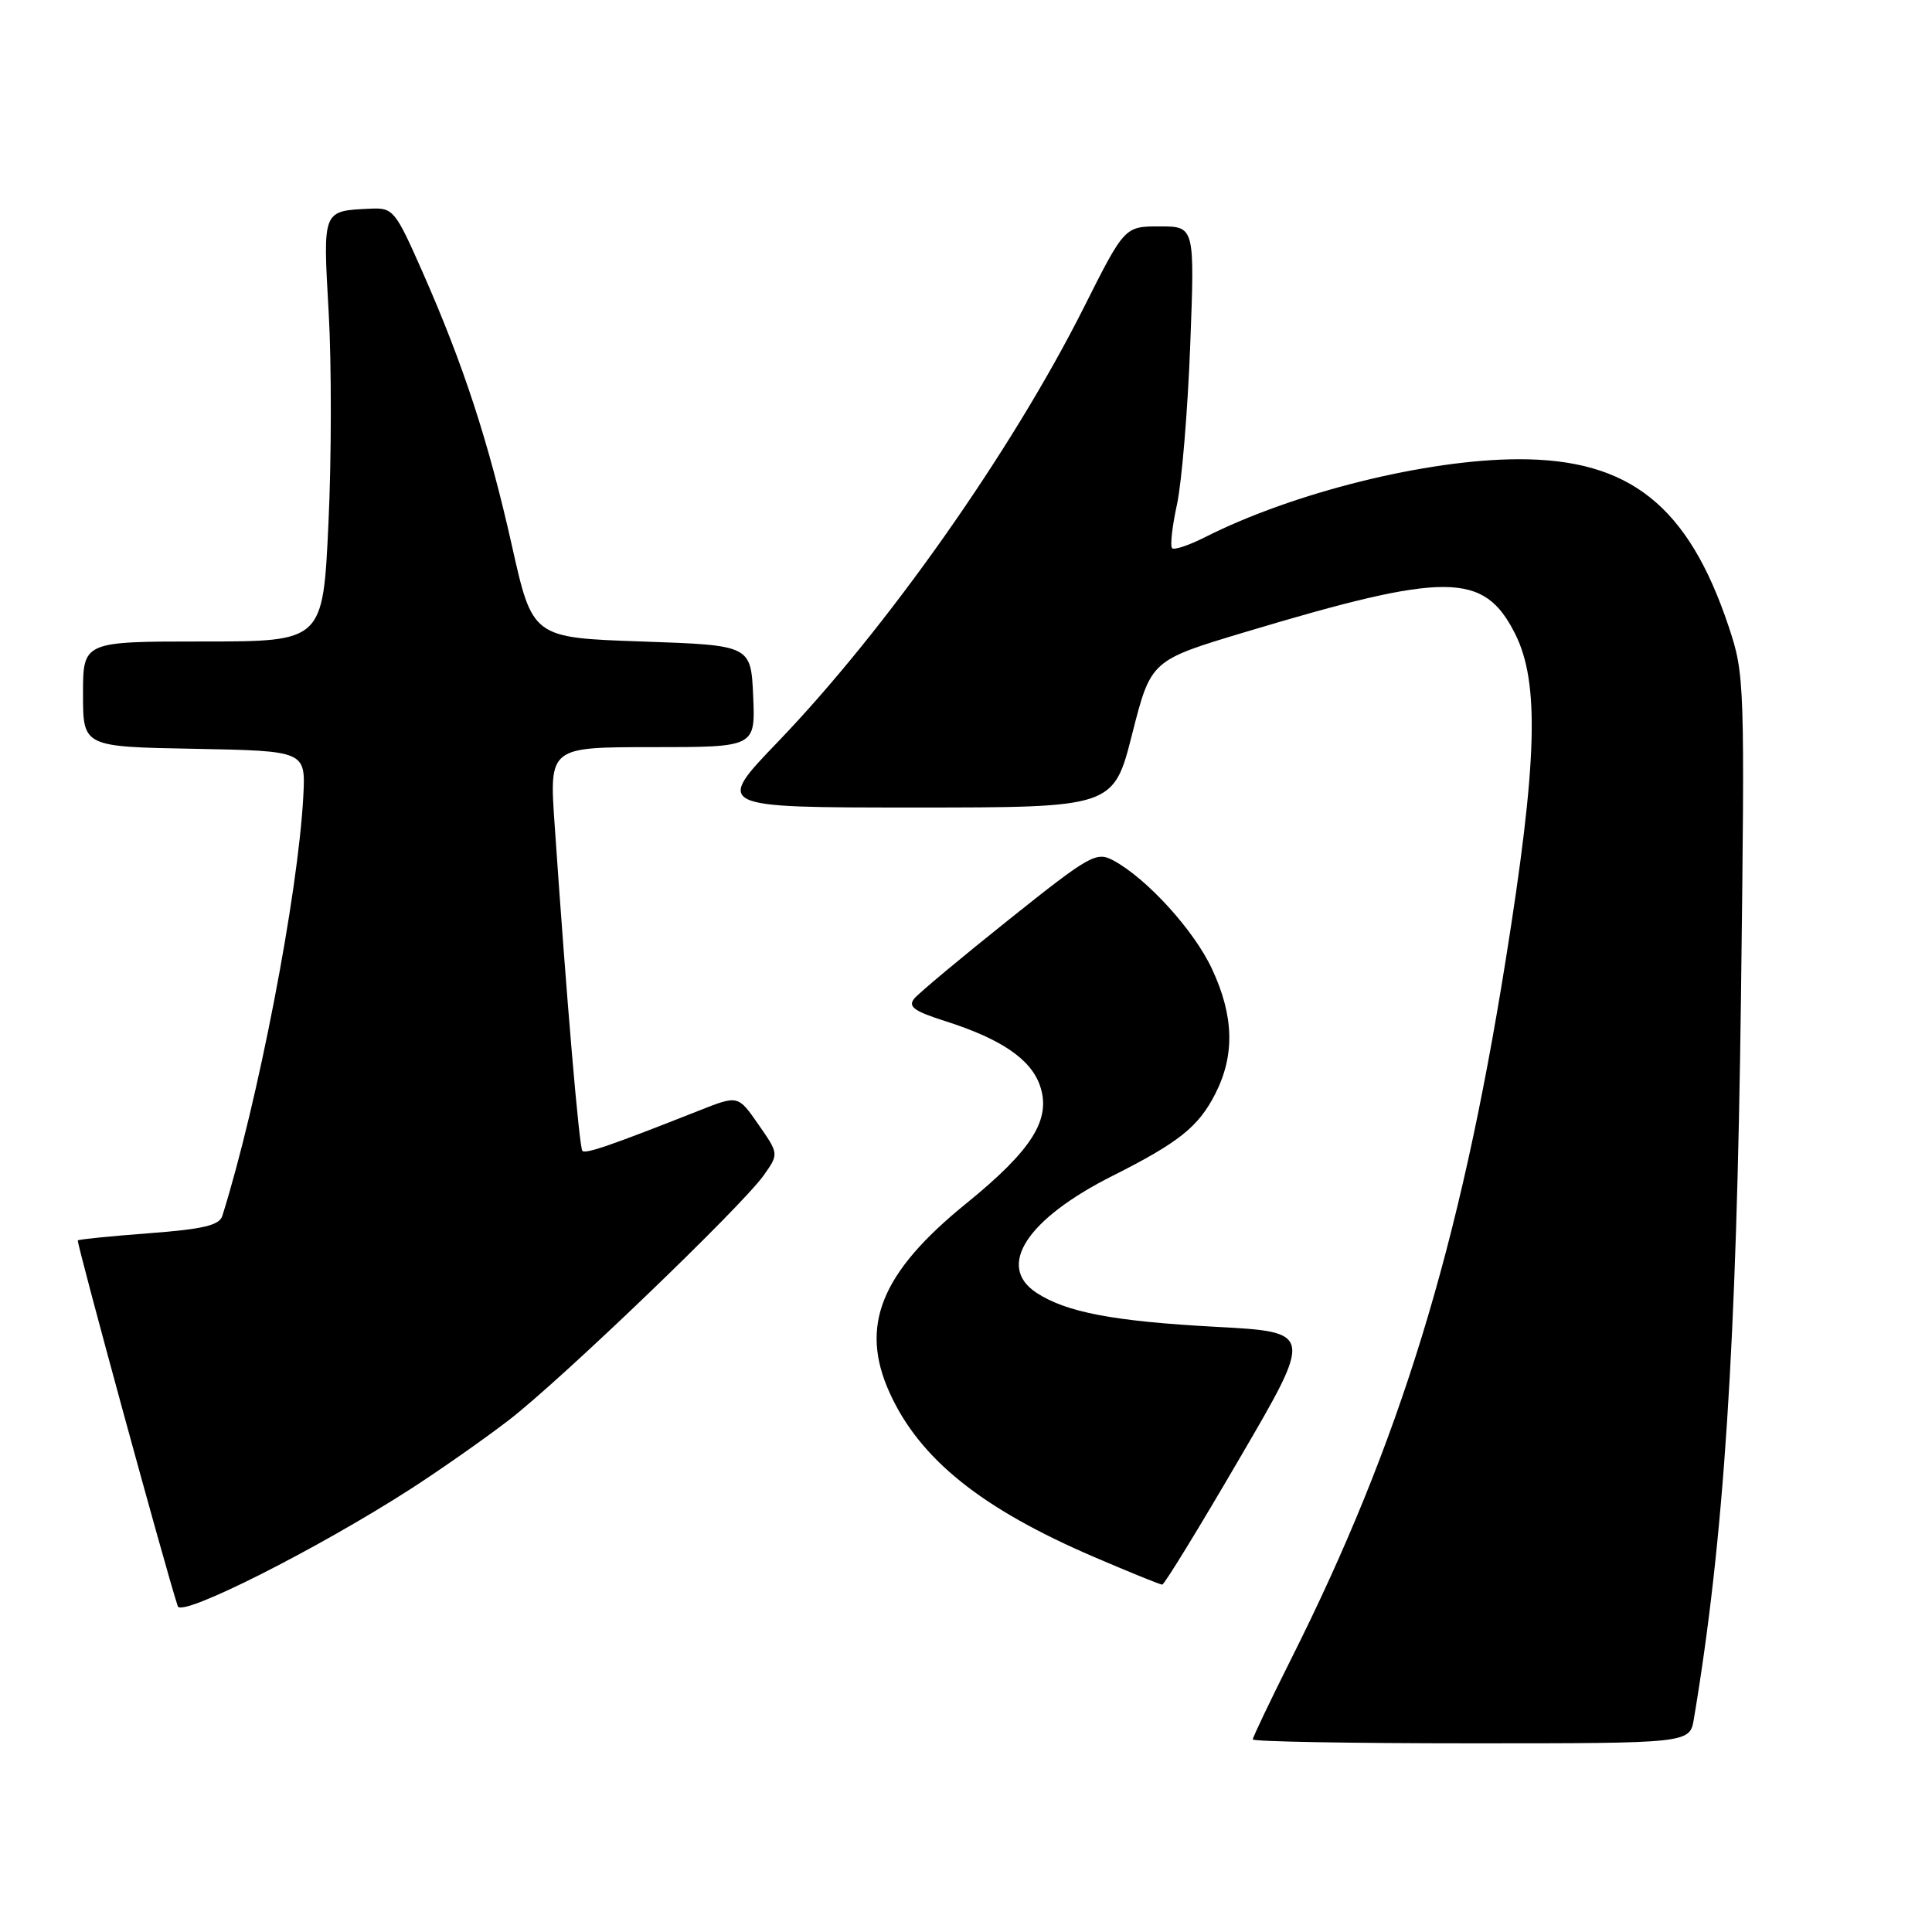 <?xml version="1.0" encoding="UTF-8" standalone="no"?>
<!DOCTYPE svg PUBLIC "-//W3C//DTD SVG 1.1//EN" "http://www.w3.org/Graphics/SVG/1.1/DTD/svg11.dtd" >
<svg xmlns="http://www.w3.org/2000/svg" xmlns:xlink="http://www.w3.org/1999/xlink" version="1.1" viewBox="0 0 256 256">
 <g >
 <path fill="currentColor"
d=" M 224.45 227.75 C 228.44 203.94 230.10 178.42 230.69 132.00 C 231.21 90.29 231.18 89.38 229.05 83.00 C 223.70 67.01 215.94 60.83 201.24 60.85 C 189.05 60.87 171.37 65.26 159.65 71.19 C 157.54 72.26 155.58 72.91 155.31 72.64 C 155.03 72.36 155.32 69.74 155.96 66.82 C 156.59 63.89 157.38 54.41 157.71 45.75 C 158.31 30.00 158.31 30.00 153.66 30.00 C 149.02 30.00 149.02 30.00 143.61 40.75 C 134.05 59.77 117.48 83.30 103.12 98.25 C 94.71 107.00 94.71 107.00 121.13 107.00 C 147.55 107.00 147.55 107.00 150.02 97.25 C 152.50 87.50 152.50 87.50 165.00 83.75 C 191.69 75.74 196.62 75.77 200.75 83.96 C 204.02 90.45 203.72 100.92 199.50 127.29 C 193.43 165.28 185.50 191.11 171.06 219.87 C 168.28 225.42 166.00 230.20 166.00 230.48 C 166.00 230.77 179.03 231.00 194.95 231.00 C 223.91 231.00 223.91 231.00 224.45 227.75 Z  M 54.50 197.24 C 58.35 194.75 64.16 190.68 67.40 188.19 C 74.30 182.89 98.19 159.94 101.17 155.77 C 103.21 152.90 103.21 152.90 100.50 149.01 C 97.80 145.11 97.80 145.11 92.65 147.15 C 81.04 151.74 77.60 152.93 77.17 152.50 C 76.75 152.08 75.07 132.36 73.49 109.25 C 72.78 99.00 72.78 99.00 86.44 99.00 C 100.09 99.00 100.09 99.00 99.80 92.25 C 99.50 85.50 99.50 85.50 85.03 85.00 C 70.56 84.50 70.56 84.50 67.83 72.30 C 64.73 58.48 61.41 48.33 55.97 36.00 C 52.37 27.85 52.09 27.51 49.09 27.65 C 42.69 27.95 42.78 27.74 43.55 41.36 C 43.94 48.16 43.93 60.76 43.52 69.36 C 42.79 85.00 42.79 85.00 26.89 85.00 C 11.00 85.00 11.00 85.00 11.00 91.97 C 11.00 98.95 11.00 98.95 25.75 99.22 C 40.50 99.50 40.50 99.50 40.19 105.50 C 39.51 118.43 34.17 146.13 29.46 161.11 C 29.07 162.36 26.92 162.87 19.76 163.41 C 14.70 163.79 10.45 164.22 10.31 164.36 C 10.10 164.57 22.11 208.54 23.56 212.84 C 24.06 214.33 42.11 205.22 54.50 197.24 Z  M 164.26 193.23 C 174.03 176.50 174.03 176.50 161.08 175.81 C 147.57 175.08 141.29 173.89 137.34 171.30 C 131.97 167.78 136.05 161.52 147.45 155.79 C 156.19 151.39 158.80 149.31 161.02 144.96 C 163.64 139.83 163.51 134.63 160.60 128.40 C 158.22 123.27 151.94 116.38 147.50 114.00 C 145.27 112.81 144.38 113.31 133.70 121.84 C 127.42 126.85 121.78 131.56 121.16 132.30 C 120.27 133.38 121.09 133.98 125.27 135.31 C 132.64 137.66 136.57 140.33 137.79 143.82 C 139.34 148.28 136.82 152.33 128.00 159.49 C 116.70 168.66 113.86 175.70 117.89 184.57 C 121.88 193.35 130.06 199.91 145.00 206.32 C 149.68 208.33 153.72 209.97 154.00 209.97 C 154.28 209.97 158.89 202.44 164.26 193.23 Z "/>
</g>
</svg>
